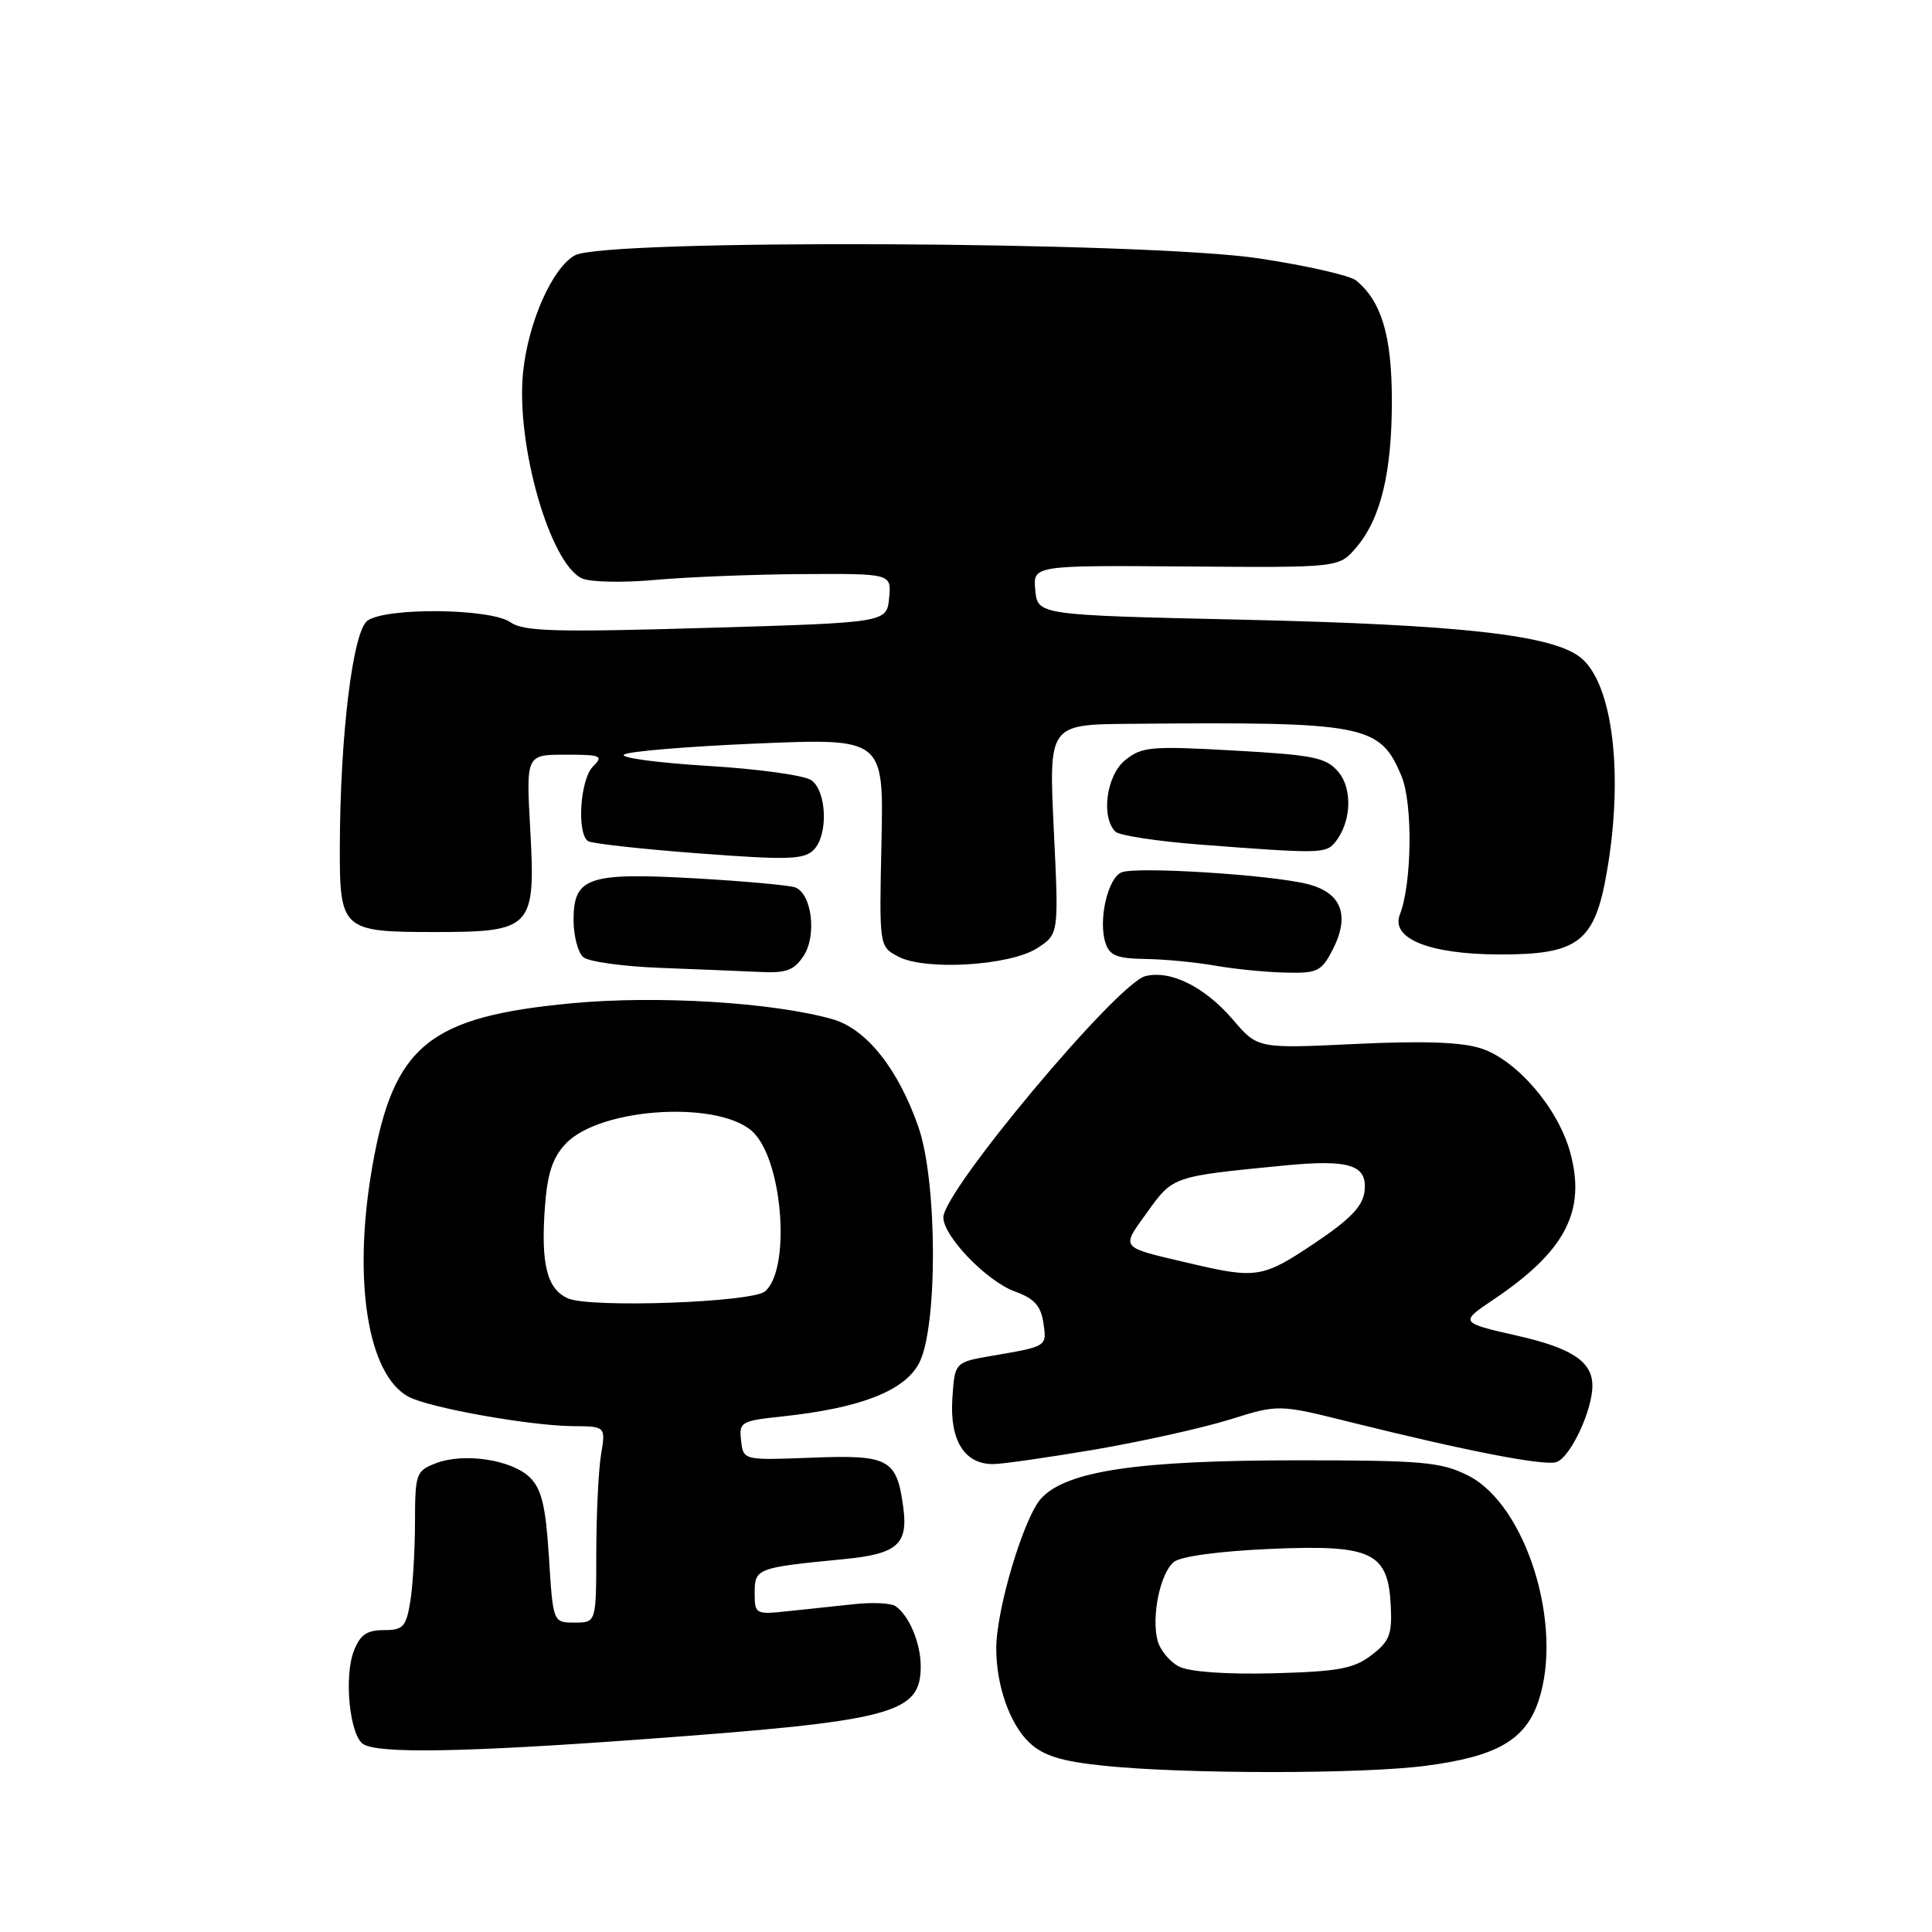 <?xml version="1.0" encoding="UTF-8" standalone="no"?>
<!DOCTYPE svg PUBLIC "-//W3C//DTD SVG 1.1//EN" "http://www.w3.org/Graphics/SVG/1.1/DTD/svg11.dtd" >
<svg xmlns="http://www.w3.org/2000/svg" xmlns:xlink="http://www.w3.org/1999/xlink" version="1.1" viewBox="0 0 256 256">
 <g >
 <path fill="currentColor"
d=" M 188.89 233.98 C 198.29 232.76 202.10 230.58 203.84 225.45 C 207.23 215.43 202.22 199.36 194.50 195.50 C 190.93 193.72 188.50 193.50 172.00 193.50 C 150.81 193.50 141.39 194.89 137.99 198.51 C 135.69 200.96 132.00 213.26 132.01 218.43 C 132.01 223.38 133.82 228.48 136.41 230.92 C 138.24 232.64 140.61 233.38 146.17 233.96 C 156.84 235.08 180.34 235.09 188.89 233.98 Z  M 84.78 230.49 C 118.44 228.04 122.00 227.11 122.00 220.78 C 122.00 217.70 120.42 213.97 118.62 212.80 C 118.03 212.42 115.62 212.30 113.27 212.55 C 110.92 212.80 106.97 213.22 104.50 213.48 C 100.08 213.95 100.00 213.91 100.00 211.03 C 100.00 207.82 100.29 207.71 111.86 206.59 C 118.88 205.91 120.35 204.63 119.69 199.75 C 118.83 193.30 117.81 192.75 107.54 193.15 C 98.50 193.50 98.50 193.50 98.20 190.90 C 97.91 188.42 98.17 188.27 103.70 187.68 C 113.92 186.59 119.76 184.34 121.74 180.71 C 124.27 176.10 124.24 156.61 121.69 149.32 C 119.00 141.59 114.78 136.31 110.28 135.04 C 102.42 132.82 87.09 131.88 75.85 132.93 C 56.79 134.71 52.13 138.52 49.32 154.65 C 46.71 169.61 48.71 182.17 54.14 185.08 C 56.87 186.54 70.20 188.92 75.88 188.97 C 80.26 189.00 80.26 189.00 79.64 192.75 C 79.30 194.81 79.02 200.66 79.01 205.75 C 79.00 215.00 79.00 215.00 76.14 215.00 C 73.28 215.00 73.28 215.00 72.74 206.38 C 72.32 199.64 71.78 197.34 70.25 195.81 C 67.87 193.42 61.49 192.45 57.75 193.89 C 55.13 194.90 55.00 195.26 54.99 201.73 C 54.98 205.45 54.70 210.19 54.36 212.25 C 53.81 215.58 53.41 216.00 50.84 216.00 C 48.61 216.00 47.71 216.63 46.89 218.75 C 45.55 222.21 46.34 229.97 48.14 231.11 C 50.15 232.38 61.49 232.19 84.78 230.49 Z  M 145.15 192.06 C 151.39 190.99 159.41 189.20 162.97 188.09 C 169.43 186.07 169.43 186.07 178.97 188.45 C 194.55 192.32 204.78 194.30 206.28 193.72 C 208.13 193.01 211.00 186.88 211.00 183.62 C 211.00 180.42 208.30 178.63 201.00 176.98 C 193.50 175.28 193.43 175.19 197.72 172.32 C 207.44 165.82 210.23 160.48 208.03 152.59 C 206.40 146.78 200.98 140.48 196.28 138.93 C 193.71 138.08 188.66 137.90 179.62 138.33 C 166.65 138.95 166.65 138.95 163.37 135.11 C 159.64 130.76 155.11 128.51 151.77 129.34 C 148.05 130.28 125.00 157.80 125.00 161.31 C 125.00 163.82 130.76 169.78 134.48 171.13 C 137.03 172.05 137.92 173.03 138.25 175.26 C 138.72 178.44 138.80 178.39 131.50 179.64 C 126.50 180.50 126.50 180.50 126.19 185.36 C 125.84 190.85 127.79 194.00 131.56 194.00 C 132.79 194.00 138.91 193.12 145.15 192.06 Z  M 106.48 126.66 C 108.25 123.97 107.58 118.44 105.38 117.59 C 104.61 117.30 98.67 116.76 92.18 116.39 C 77.91 115.58 76.00 116.24 76.00 121.91 C 76.00 124.03 76.59 126.24 77.30 126.84 C 78.02 127.43 82.63 128.07 87.55 128.25 C 92.47 128.44 98.40 128.68 100.73 128.79 C 104.18 128.96 105.23 128.57 106.48 126.66 Z  M 176.56 125.89 C 178.93 121.30 177.78 118.27 173.24 117.14 C 168.37 115.91 150.69 114.80 148.64 115.58 C 146.80 116.29 145.51 121.87 146.47 124.91 C 147.01 126.62 147.98 127.01 151.82 127.07 C 154.39 127.11 158.53 127.51 161.00 127.95 C 163.47 128.39 167.63 128.81 170.22 128.87 C 174.55 128.99 175.08 128.74 176.56 125.89 Z  M 137.48 125.61 C 140.30 123.76 140.30 123.76 139.63 109.88 C 138.97 96.00 138.97 96.00 149.74 95.91 C 181.00 95.63 182.84 95.99 185.70 102.83 C 187.22 106.44 187.10 117.05 185.49 121.18 C 184.26 124.36 189.37 126.43 198.57 126.47 C 209.13 126.51 211.30 124.86 212.91 115.57 C 215.18 102.55 213.69 90.48 209.40 87.10 C 205.62 84.12 193.36 82.76 164.50 82.11 C 137.50 81.50 137.50 81.50 137.18 78.20 C 136.87 74.91 136.87 74.91 157.14 75.06 C 177.41 75.22 177.41 75.22 179.67 72.59 C 182.95 68.78 184.44 62.66 184.43 53.00 C 184.41 44.47 183.07 39.96 179.70 37.17 C 178.91 36.51 173.15 35.20 166.89 34.25 C 151.90 31.97 80.00 31.64 76.16 33.84 C 73.15 35.55 69.99 42.71 69.31 49.33 C 68.34 58.90 72.88 74.75 77.14 76.65 C 78.24 77.14 82.60 77.23 86.82 76.84 C 91.04 76.46 99.82 76.11 106.31 76.07 C 118.13 76.00 118.13 76.00 117.81 79.25 C 117.50 82.50 117.50 82.50 93.60 83.20 C 73.51 83.79 69.37 83.67 67.63 82.45 C 64.99 80.60 51.12 80.46 48.68 82.25 C 46.75 83.67 45.07 97.41 45.03 112.13 C 44.99 123.21 45.32 123.50 57.55 123.50 C 70.52 123.50 70.98 123.01 70.26 109.93 C 69.71 100.00 69.71 100.00 74.93 100.00 C 79.67 100.00 80.00 100.14 78.57 101.57 C 76.86 103.28 76.40 110.51 77.94 111.46 C 78.46 111.78 85.05 112.51 92.60 113.08 C 104.39 113.97 106.53 113.90 107.81 112.62 C 109.76 110.67 109.57 104.89 107.52 103.39 C 106.63 102.74 100.49 101.89 93.87 101.49 C 87.25 101.09 82.21 100.42 82.67 100.00 C 83.12 99.57 91.06 98.91 100.30 98.52 C 117.10 97.82 117.10 97.82 116.80 111.61 C 116.50 125.41 116.50 125.41 119.00 126.74 C 122.58 128.66 133.89 127.96 137.48 125.61 Z  M 176.87 111.65 C 179.05 109.03 179.27 104.55 177.33 102.27 C 175.72 100.37 174.08 100.04 163.50 99.45 C 152.52 98.83 151.30 98.94 149.09 100.72 C 146.61 102.74 145.85 108.25 147.80 110.20 C 148.31 110.71 153.40 111.48 159.11 111.92 C 174.78 113.12 175.67 113.11 176.87 111.65 Z  M 156.23 220.83 C 154.98 220.19 153.69 218.62 153.37 217.33 C 152.56 214.11 153.74 208.46 155.54 206.97 C 156.43 206.23 161.52 205.54 168.26 205.24 C 181.84 204.65 183.94 205.65 184.29 212.86 C 184.47 216.58 184.09 217.53 181.71 219.33 C 179.36 221.12 177.31 221.49 168.71 221.72 C 162.46 221.88 157.62 221.53 156.23 220.83 Z  M 75.28 172.05 C 72.49 170.84 71.65 167.55 72.20 159.98 C 72.52 155.52 73.21 153.41 74.95 151.56 C 79.57 146.64 95.82 145.75 99.96 150.19 C 103.80 154.31 104.74 168.31 101.36 171.12 C 99.60 172.58 78.27 173.34 75.28 172.05 Z  M 157.50 167.36 C 148.24 165.18 148.51 165.51 152.03 160.60 C 155.45 155.85 155.36 155.88 170.13 154.44 C 178.82 153.59 181.21 154.35 180.81 157.84 C 180.58 159.84 178.93 161.55 174.16 164.75 C 167.29 169.35 166.48 169.48 157.50 167.36 Z "/>
</g>
</svg>